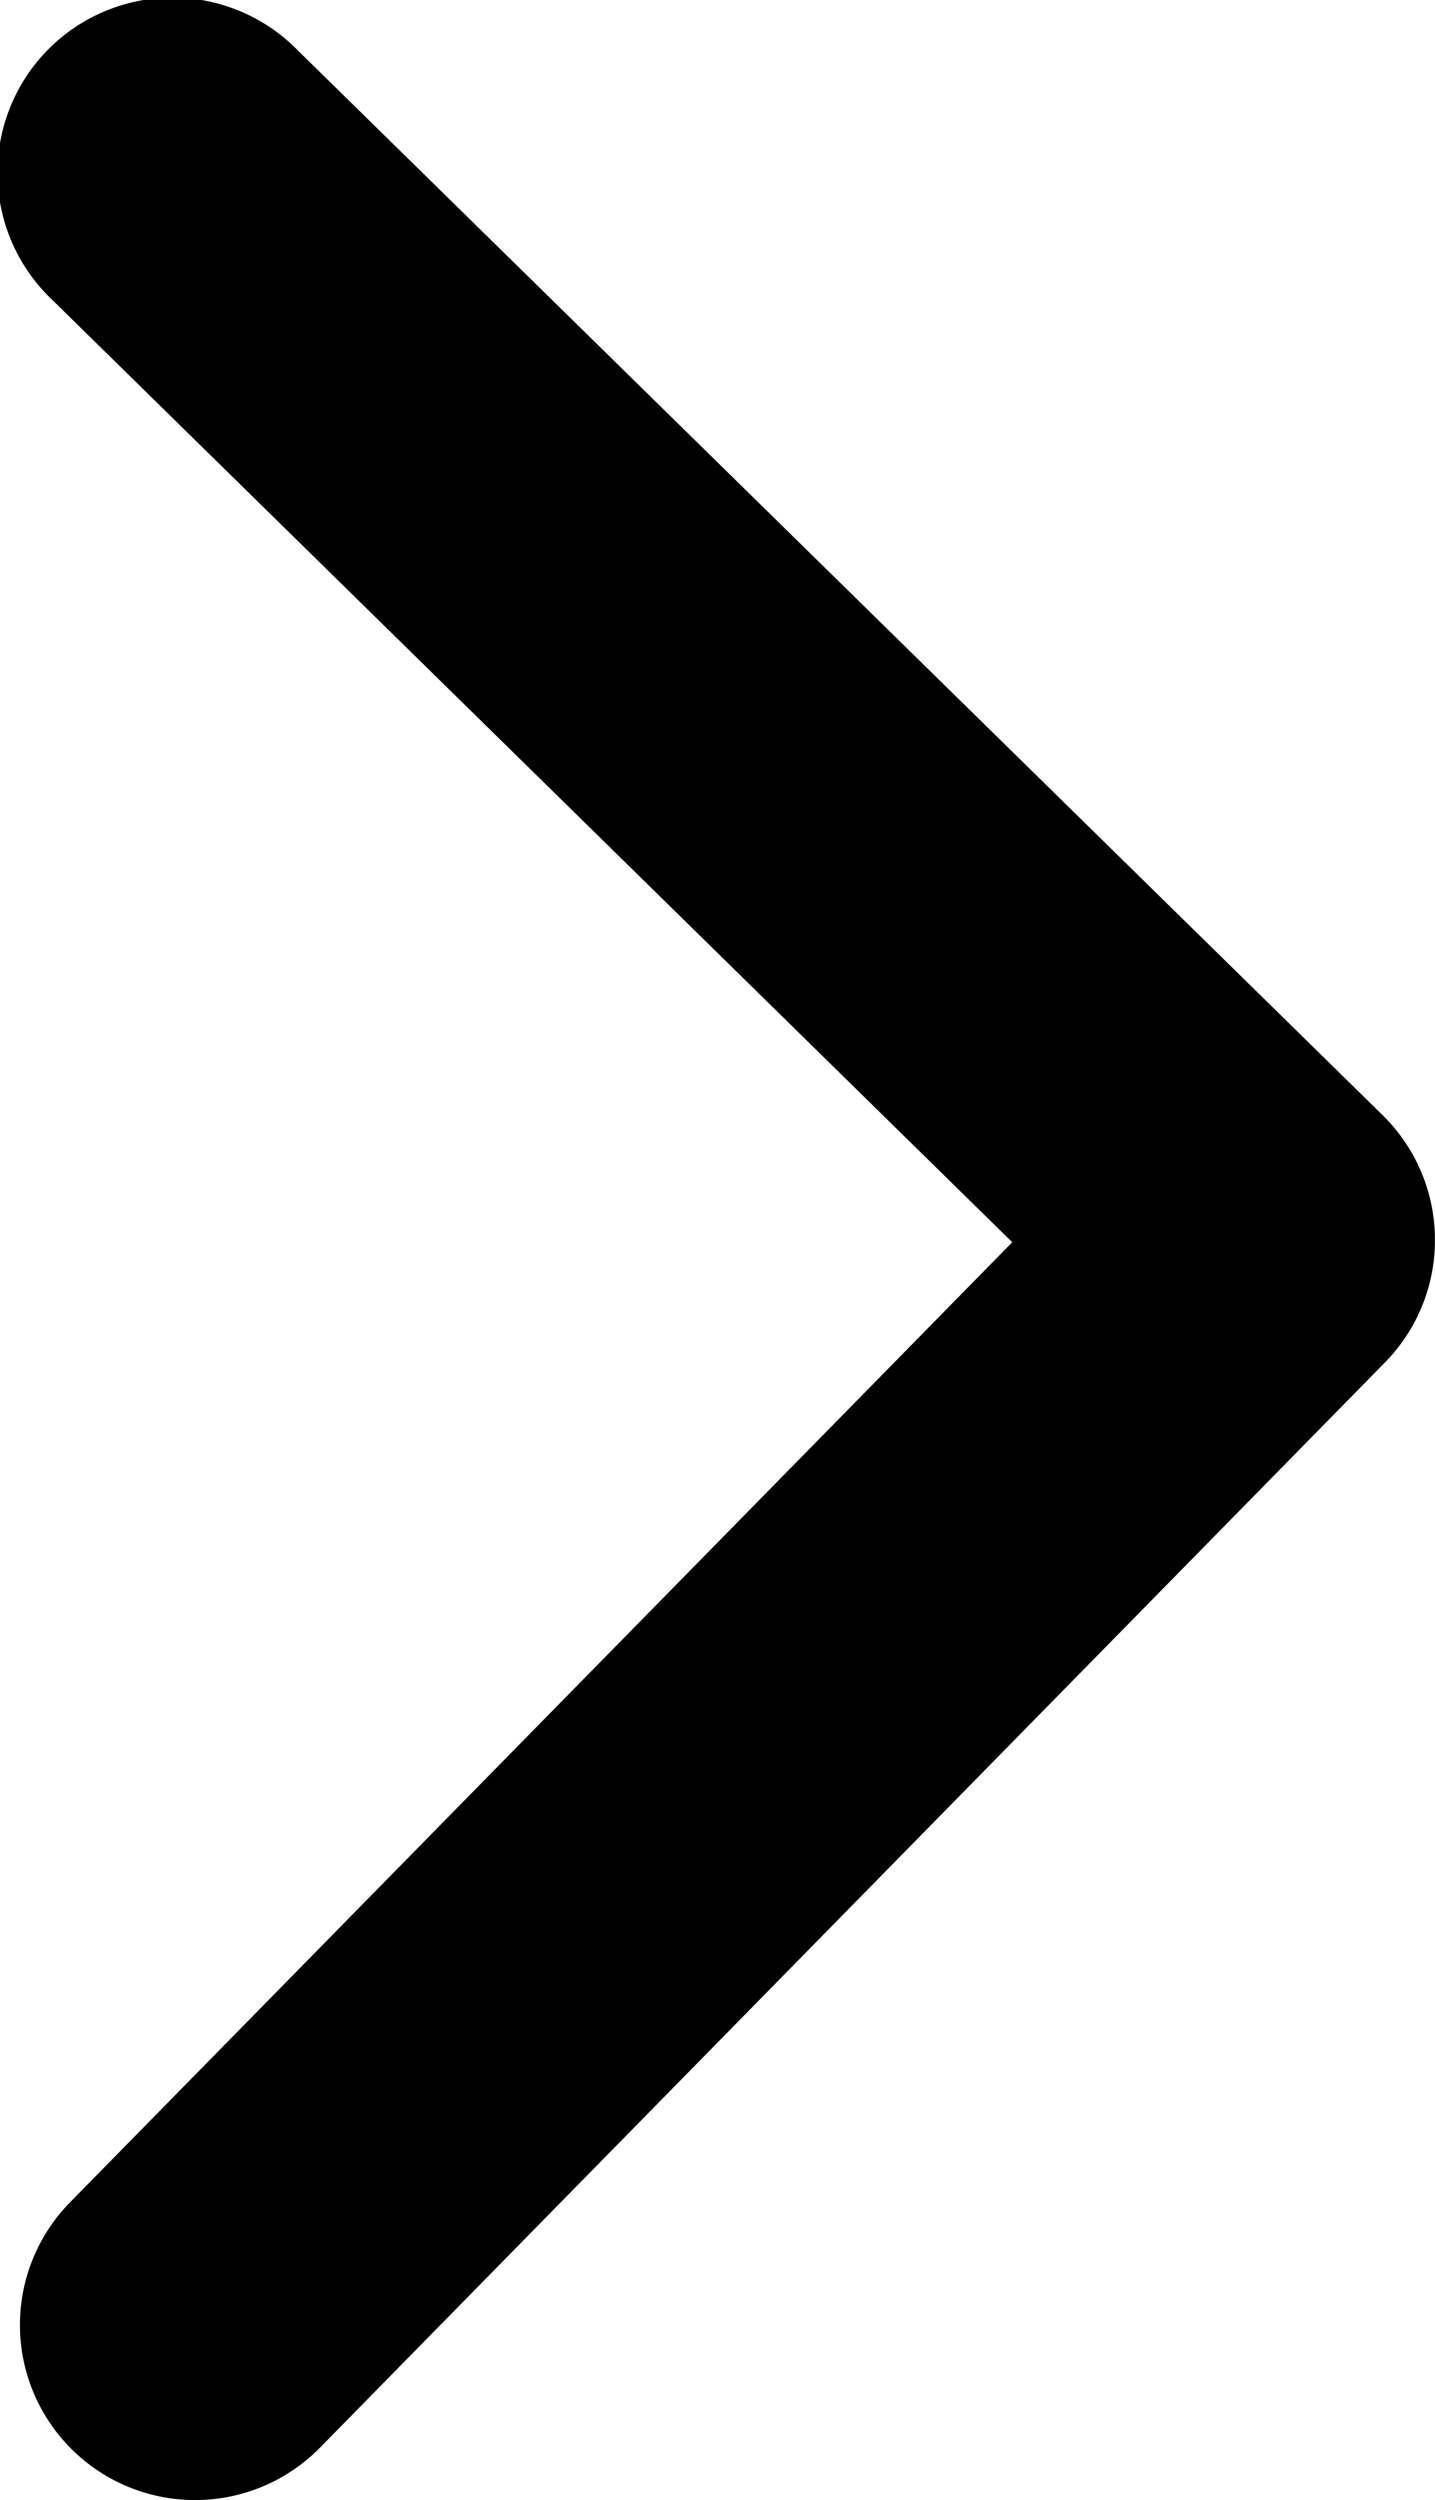 <svg xmlns="http://www.w3.org/2000/svg" viewBox="0 0 259.37 451.83"><path d="M354.7,224.72a31.52,31.52,0,0,1-9.05,22.45L153.19,443.27A31.64,31.64,0,0,1,108,398.94l170.3-173.51L104.81,55.14A31.64,31.64,0,1,1,149.14,10l196.1,192.46A31.57,31.57,0,0,1,354.7,224.72Z" transform="translate(-95.34 -0.92)"/></svg>